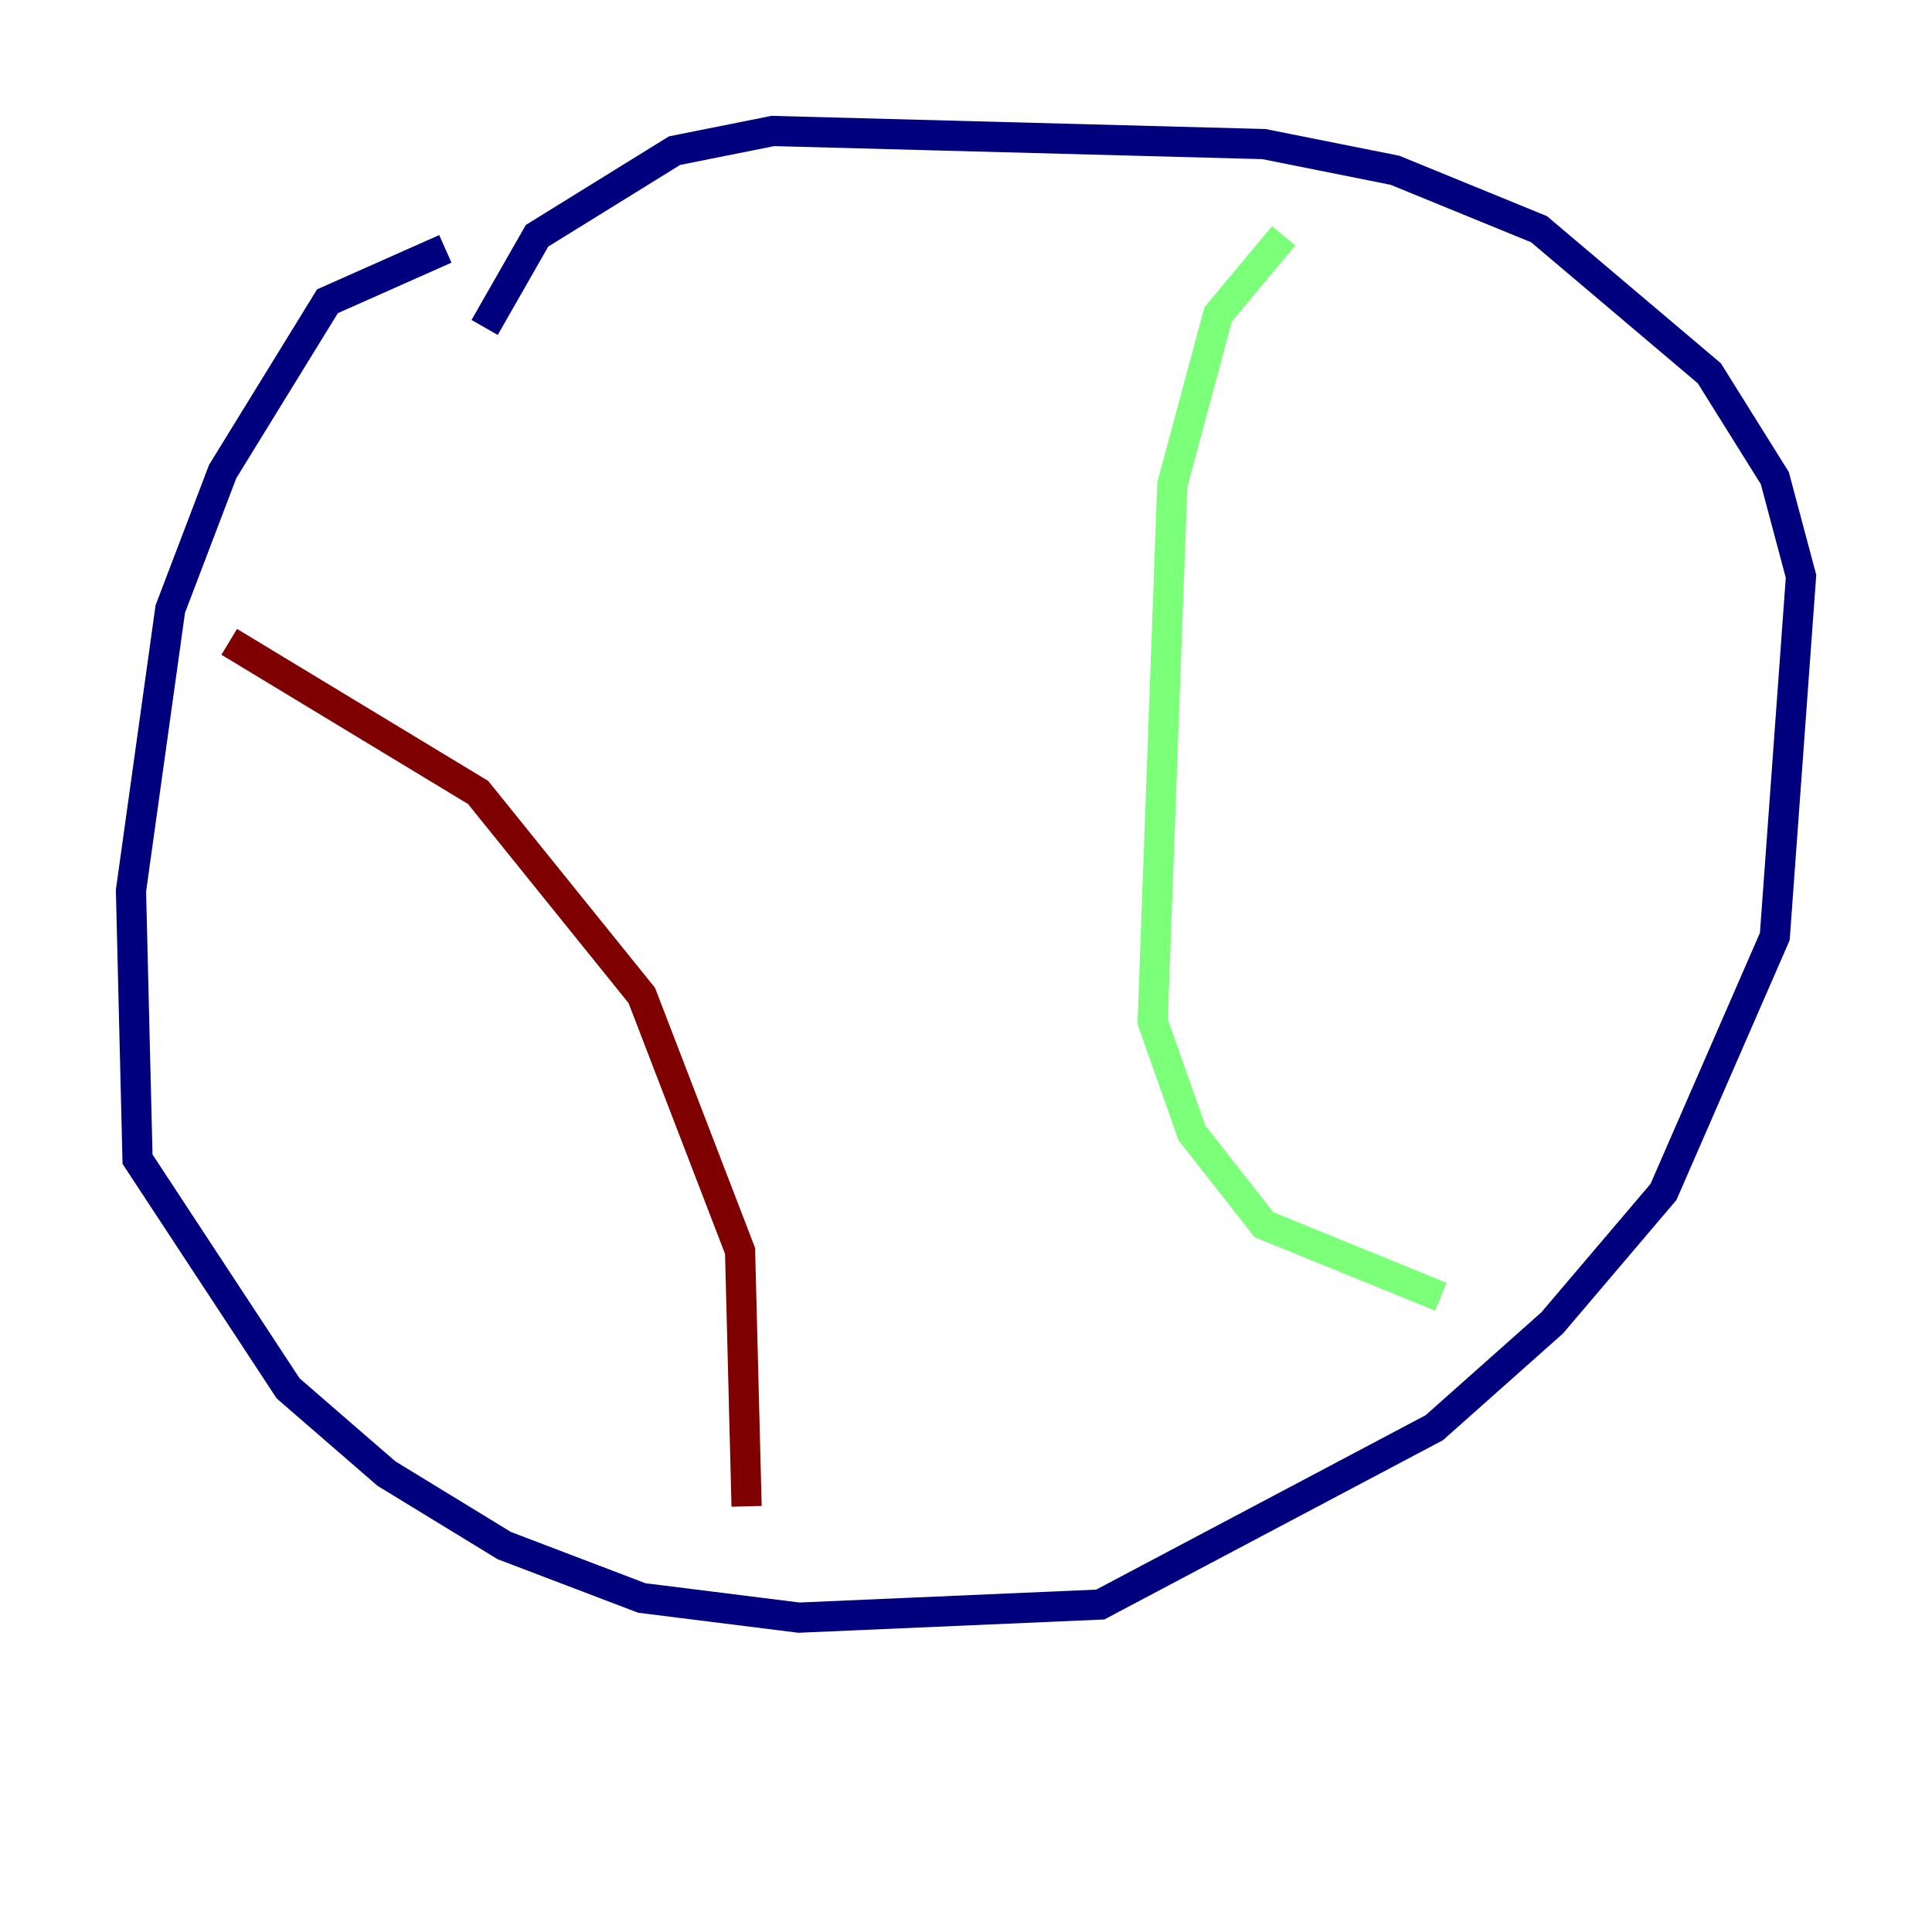 <?xml version="1.0" encoding="utf-8" ?>
<svg baseProfile="tiny" height="128" version="1.2" viewBox="0,0,128,128" width="128" xmlns="http://www.w3.org/2000/svg" xmlns:ev="http://www.w3.org/2001/xml-events" xmlns:xlink="http://www.w3.org/1999/xlink"><defs /><polyline fill="none" points="29.505,16.488 21.695,19.959 14.752,31.241 11.281,40.352 8.678,59.01 9.112,76.8 19.091,91.986 25.6,97.627 33.41,102.4 42.522,105.871 52.936,107.173 72.895,106.305 95.024,94.59 102.834,87.647 110.21,78.969 117.586,62.047 119.322,38.183 117.586,31.675 113.248,24.732 101.966,15.186 92.42,11.281 83.742,9.546 51.2,8.678 44.691,9.98 35.58,15.62 32.108,21.695" stroke="#00007f" stroke-width="2" /><polyline fill="none" points="85.044,15.62 80.705,20.827 77.668,32.108 76.366,67.688 78.969,75.064 83.742,81.139 95.458,85.912" stroke="#7cff79" stroke-width="2" /><polyline fill="none" points="15.186,42.522 31.675,52.502 42.522,65.953 49.031,82.875 49.464,99.797" stroke="#7f0000" stroke-width="2" /></svg>